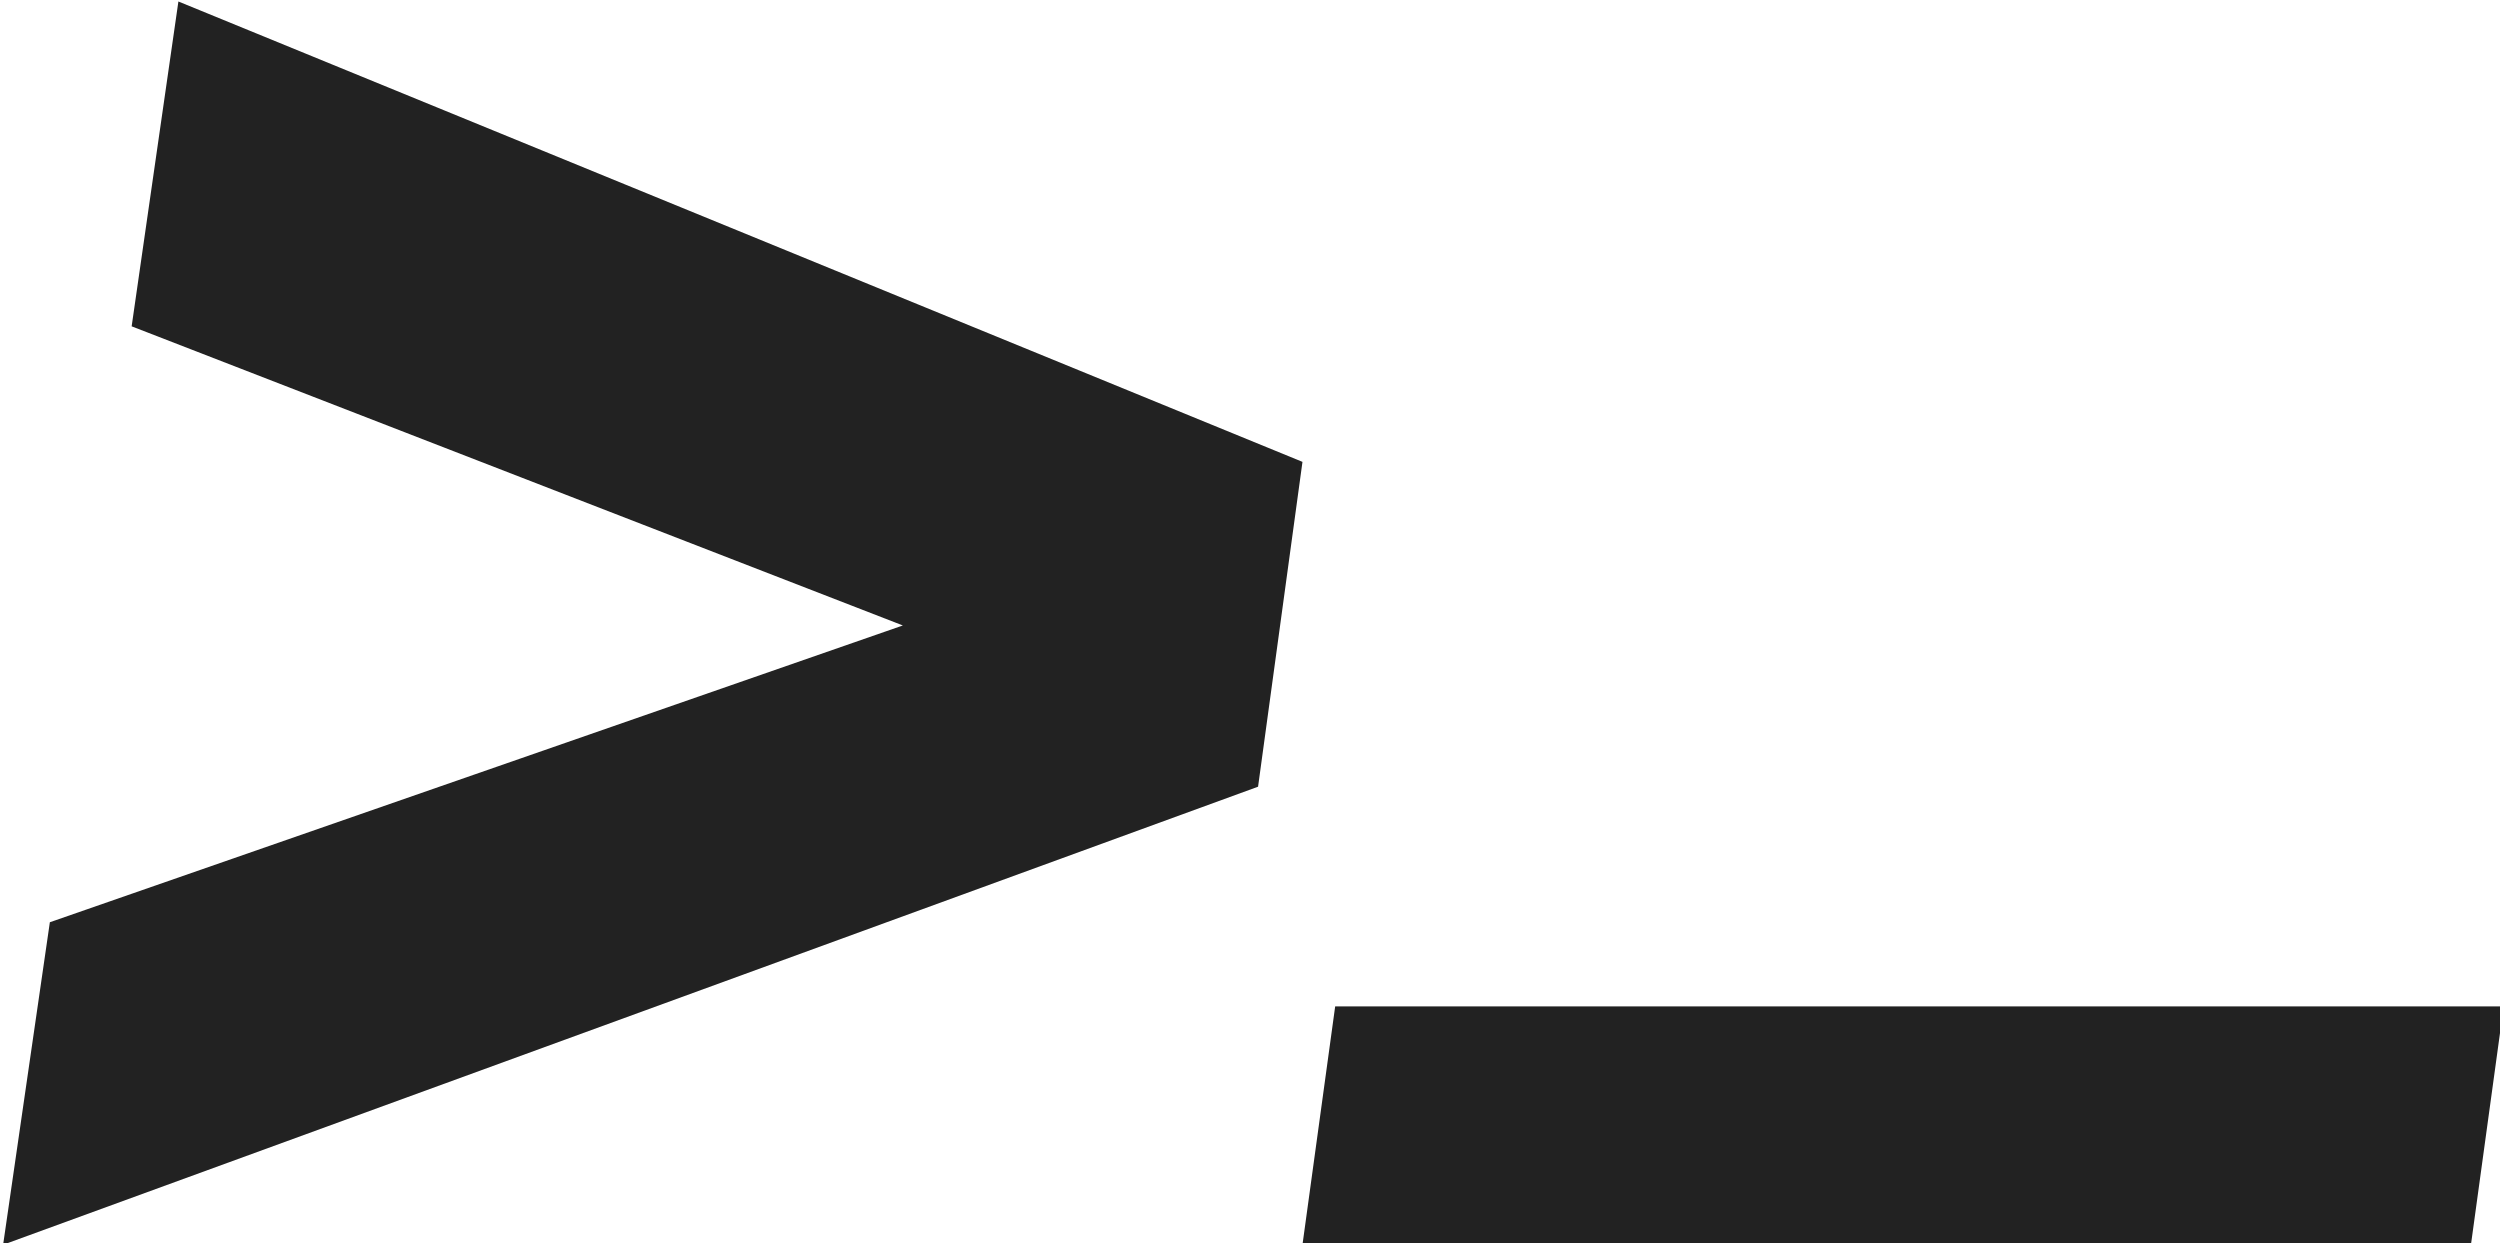 <?xml version="1.0" encoding="UTF-8" standalone="no"?>
<!-- Created with Inkscape (http://www.inkscape.org/) -->

<svg
   width="285.75mm"
   height="142.074mm"
   viewBox="0 0 285.75 142.074"
   version="1.1"
   id="svg1"
   xml:space="preserve"
   xmlns:xlink="http://www.w3.org/1999/xlink"
   xmlns="http://www.w3.org/2000/svg"
   xmlns:svg="http://www.w3.org/2000/svg"><defs
     id="defs1"><linearGradient
       id="swatch4"><stop
         style="stop-color:#eeeeee;stop-opacity:1;"
         offset="0"
         id="stop4" /></linearGradient><linearGradient
       id="swatch1"><stop
         style="stop-color:#222222;stop-opacity:1;"
         offset="0"
         id="stop1" /></linearGradient><linearGradient
       xlink:href="#swatch1"
       id="linearGradient1"
       x1="896.014"
       y1="466.436"
       x2="979.263"
       y2="466.436"
       gradientUnits="userSpaceOnUse" /><linearGradient
       xlink:href="#swatch1"
       id="linearGradient3"
       x1="979.263"
       y1="498.627"
       x2="1056.223"
       y2="498.627"
       gradientUnits="userSpaceOnUse" /></defs><g
     id="g1"
     transform="translate(1.7067948e-6,-149.523)"><g
       id="g3"
       transform="matrix(1.784,0,0,1.784,-1598.134,-611.377)"
       style="display:inline;fill:#000000;fill-opacity:1;stroke:none"><path
         style="font-style:italic;font-weight:900;font-size:133.613px;font-family:Chivo;-inkscape-font-specification:'Chivo Heavy Italic';fill:url(#linearGradient3);fill-opacity:1;fill-rule:evenodd;stroke:none;stroke-width:5952.48"
         d="m 979.263,506.264 2.096,-15.272 h 74.864 l -2.096,15.272 z"
         id="path1" /><path
         style="font-style:italic;font-weight:900;font-size:133.613px;font-family:Chivo;-inkscape-font-specification:'Chivo Heavy Italic';fill:url(#linearGradient1);fill-opacity:1;fill-rule:evenodd;stroke:none;stroke-width:5952.48"
         d="m 896.014,506.264 2.995,-20.663 54.651,-19.015 -49.41,-19.165 2.995,-20.812 72.019,29.496 -2.845,20.812 z"
         id="path3" /></g></g></svg>
